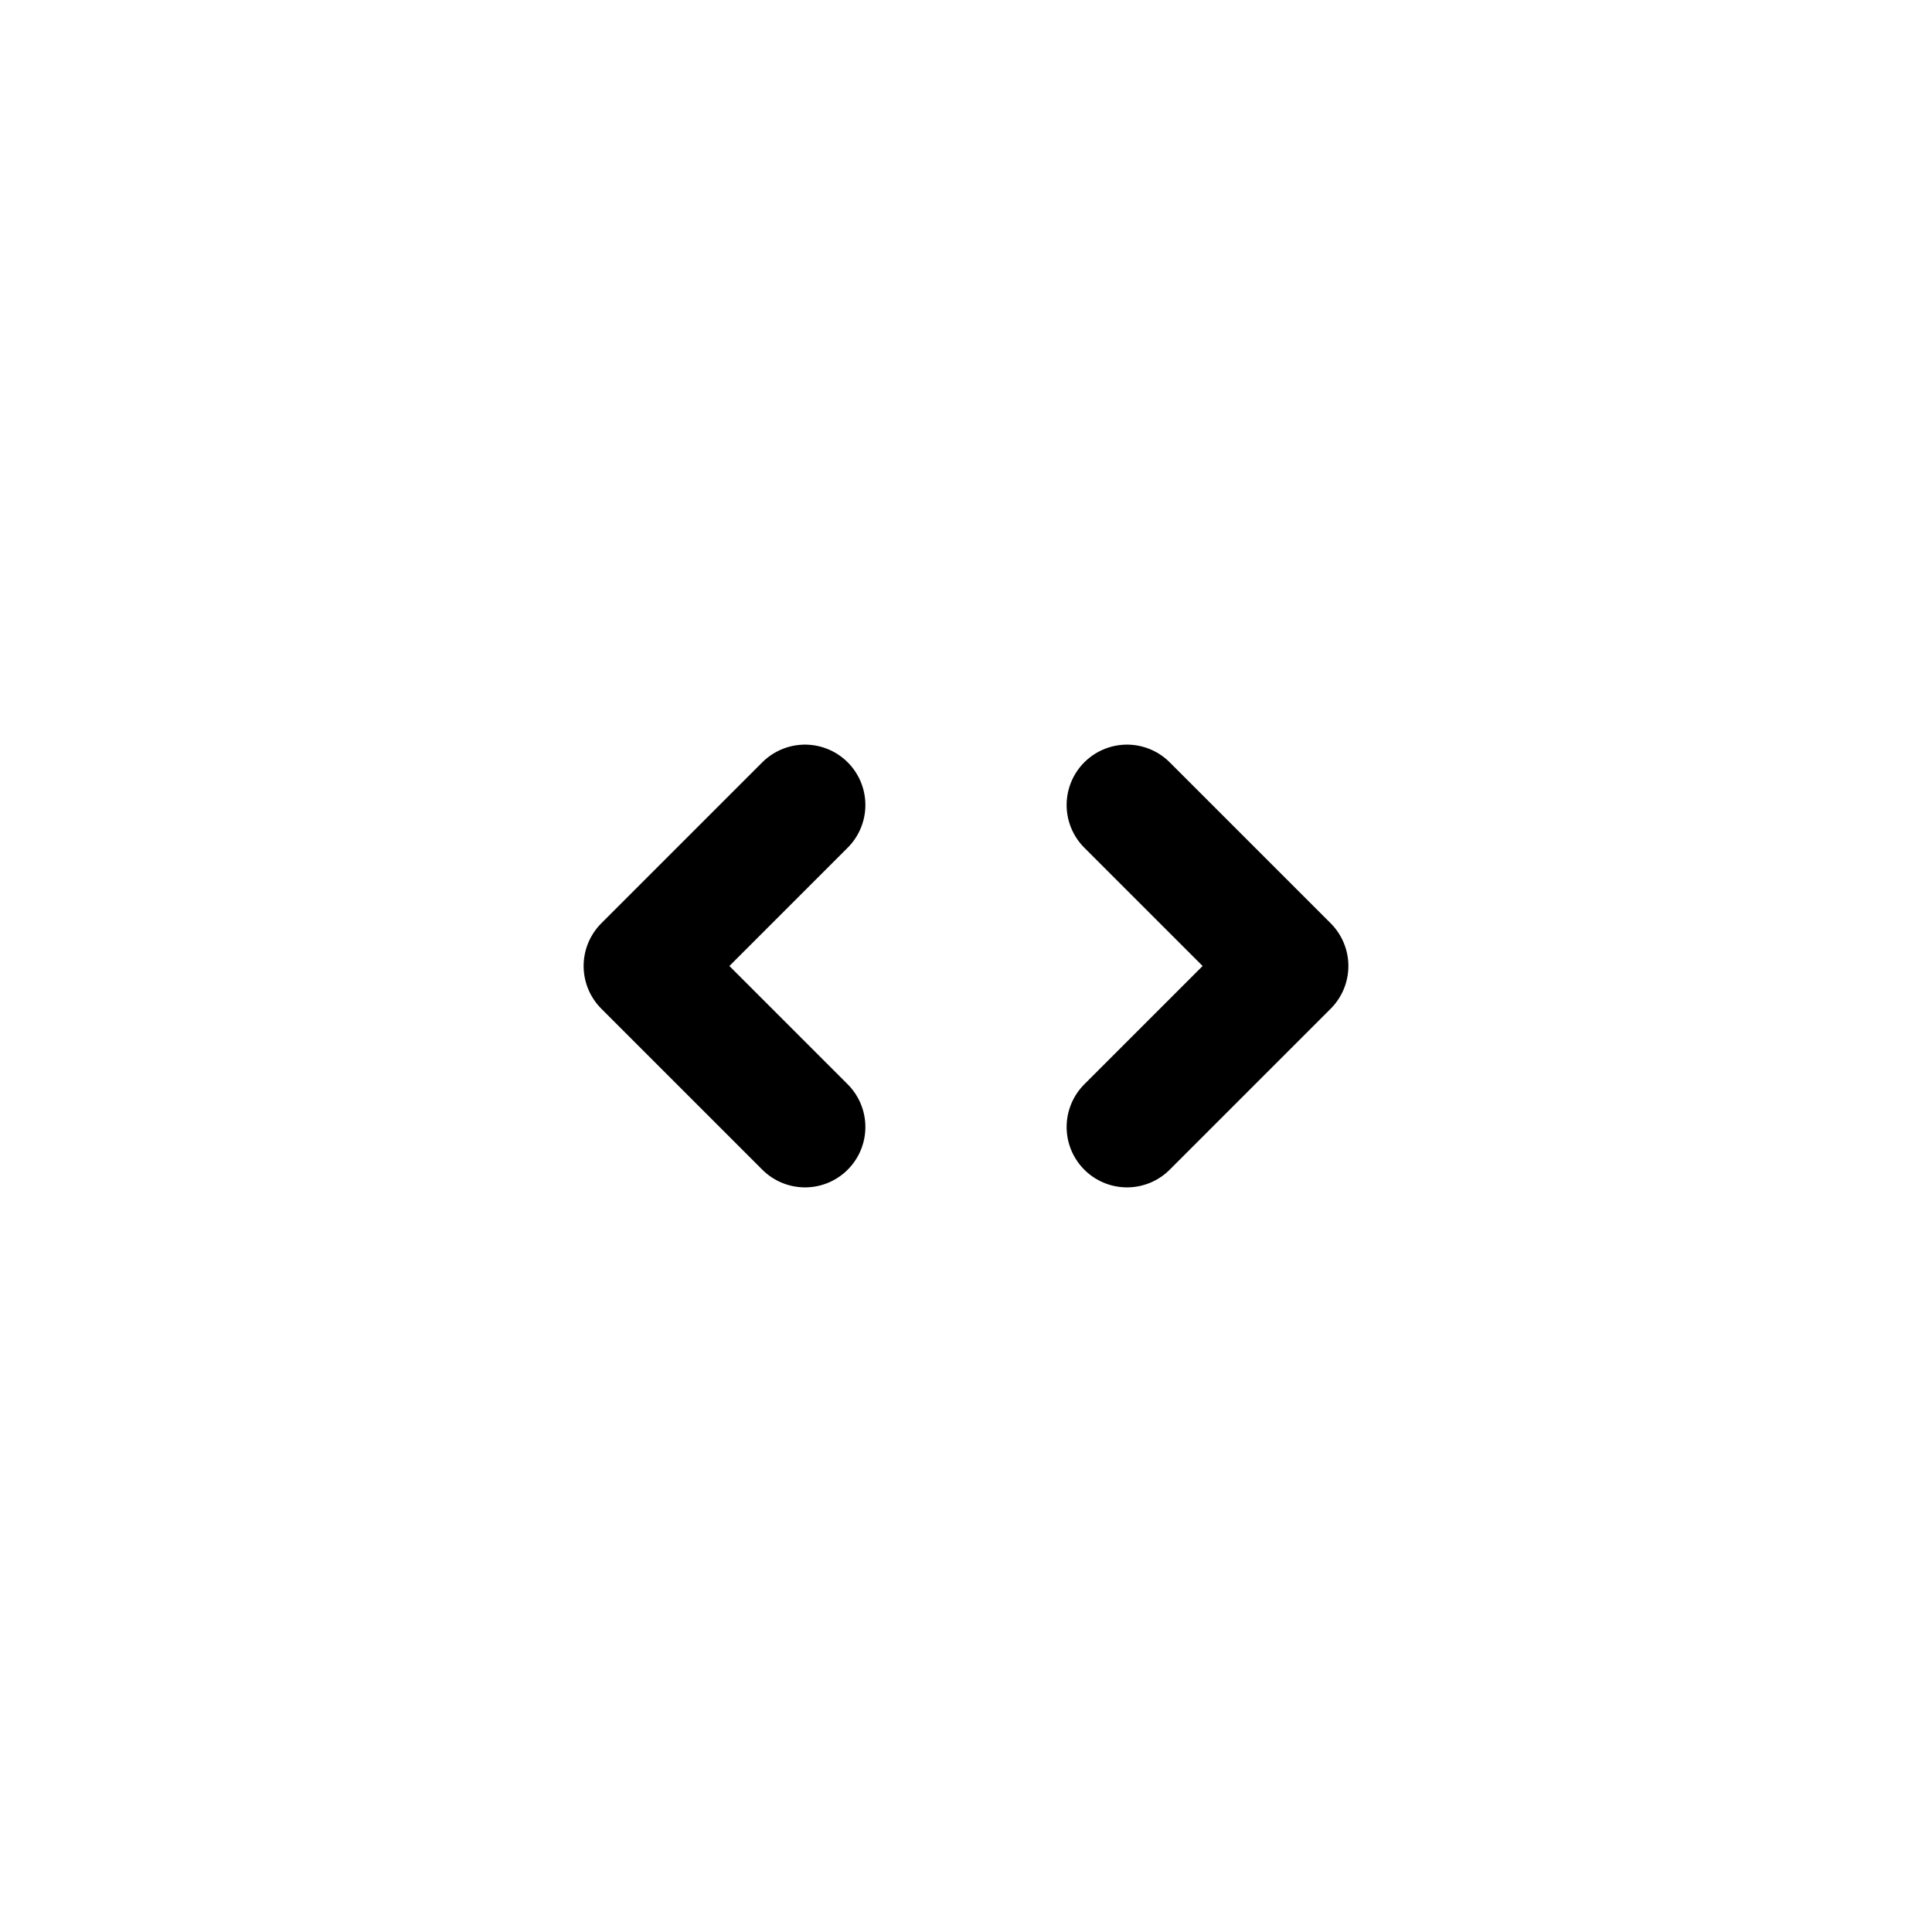 <svg width="24" height="24" viewBox="0 0 24 24" fill="none" xmlns="http://www.w3.org/2000/svg">
    <path d="M10 10L8 12L10 14M14 10L16 12L14 14" stroke="currentColor" stroke-width="1.5" stroke-linecap="round" stroke-linejoin="round"/>
</svg>
